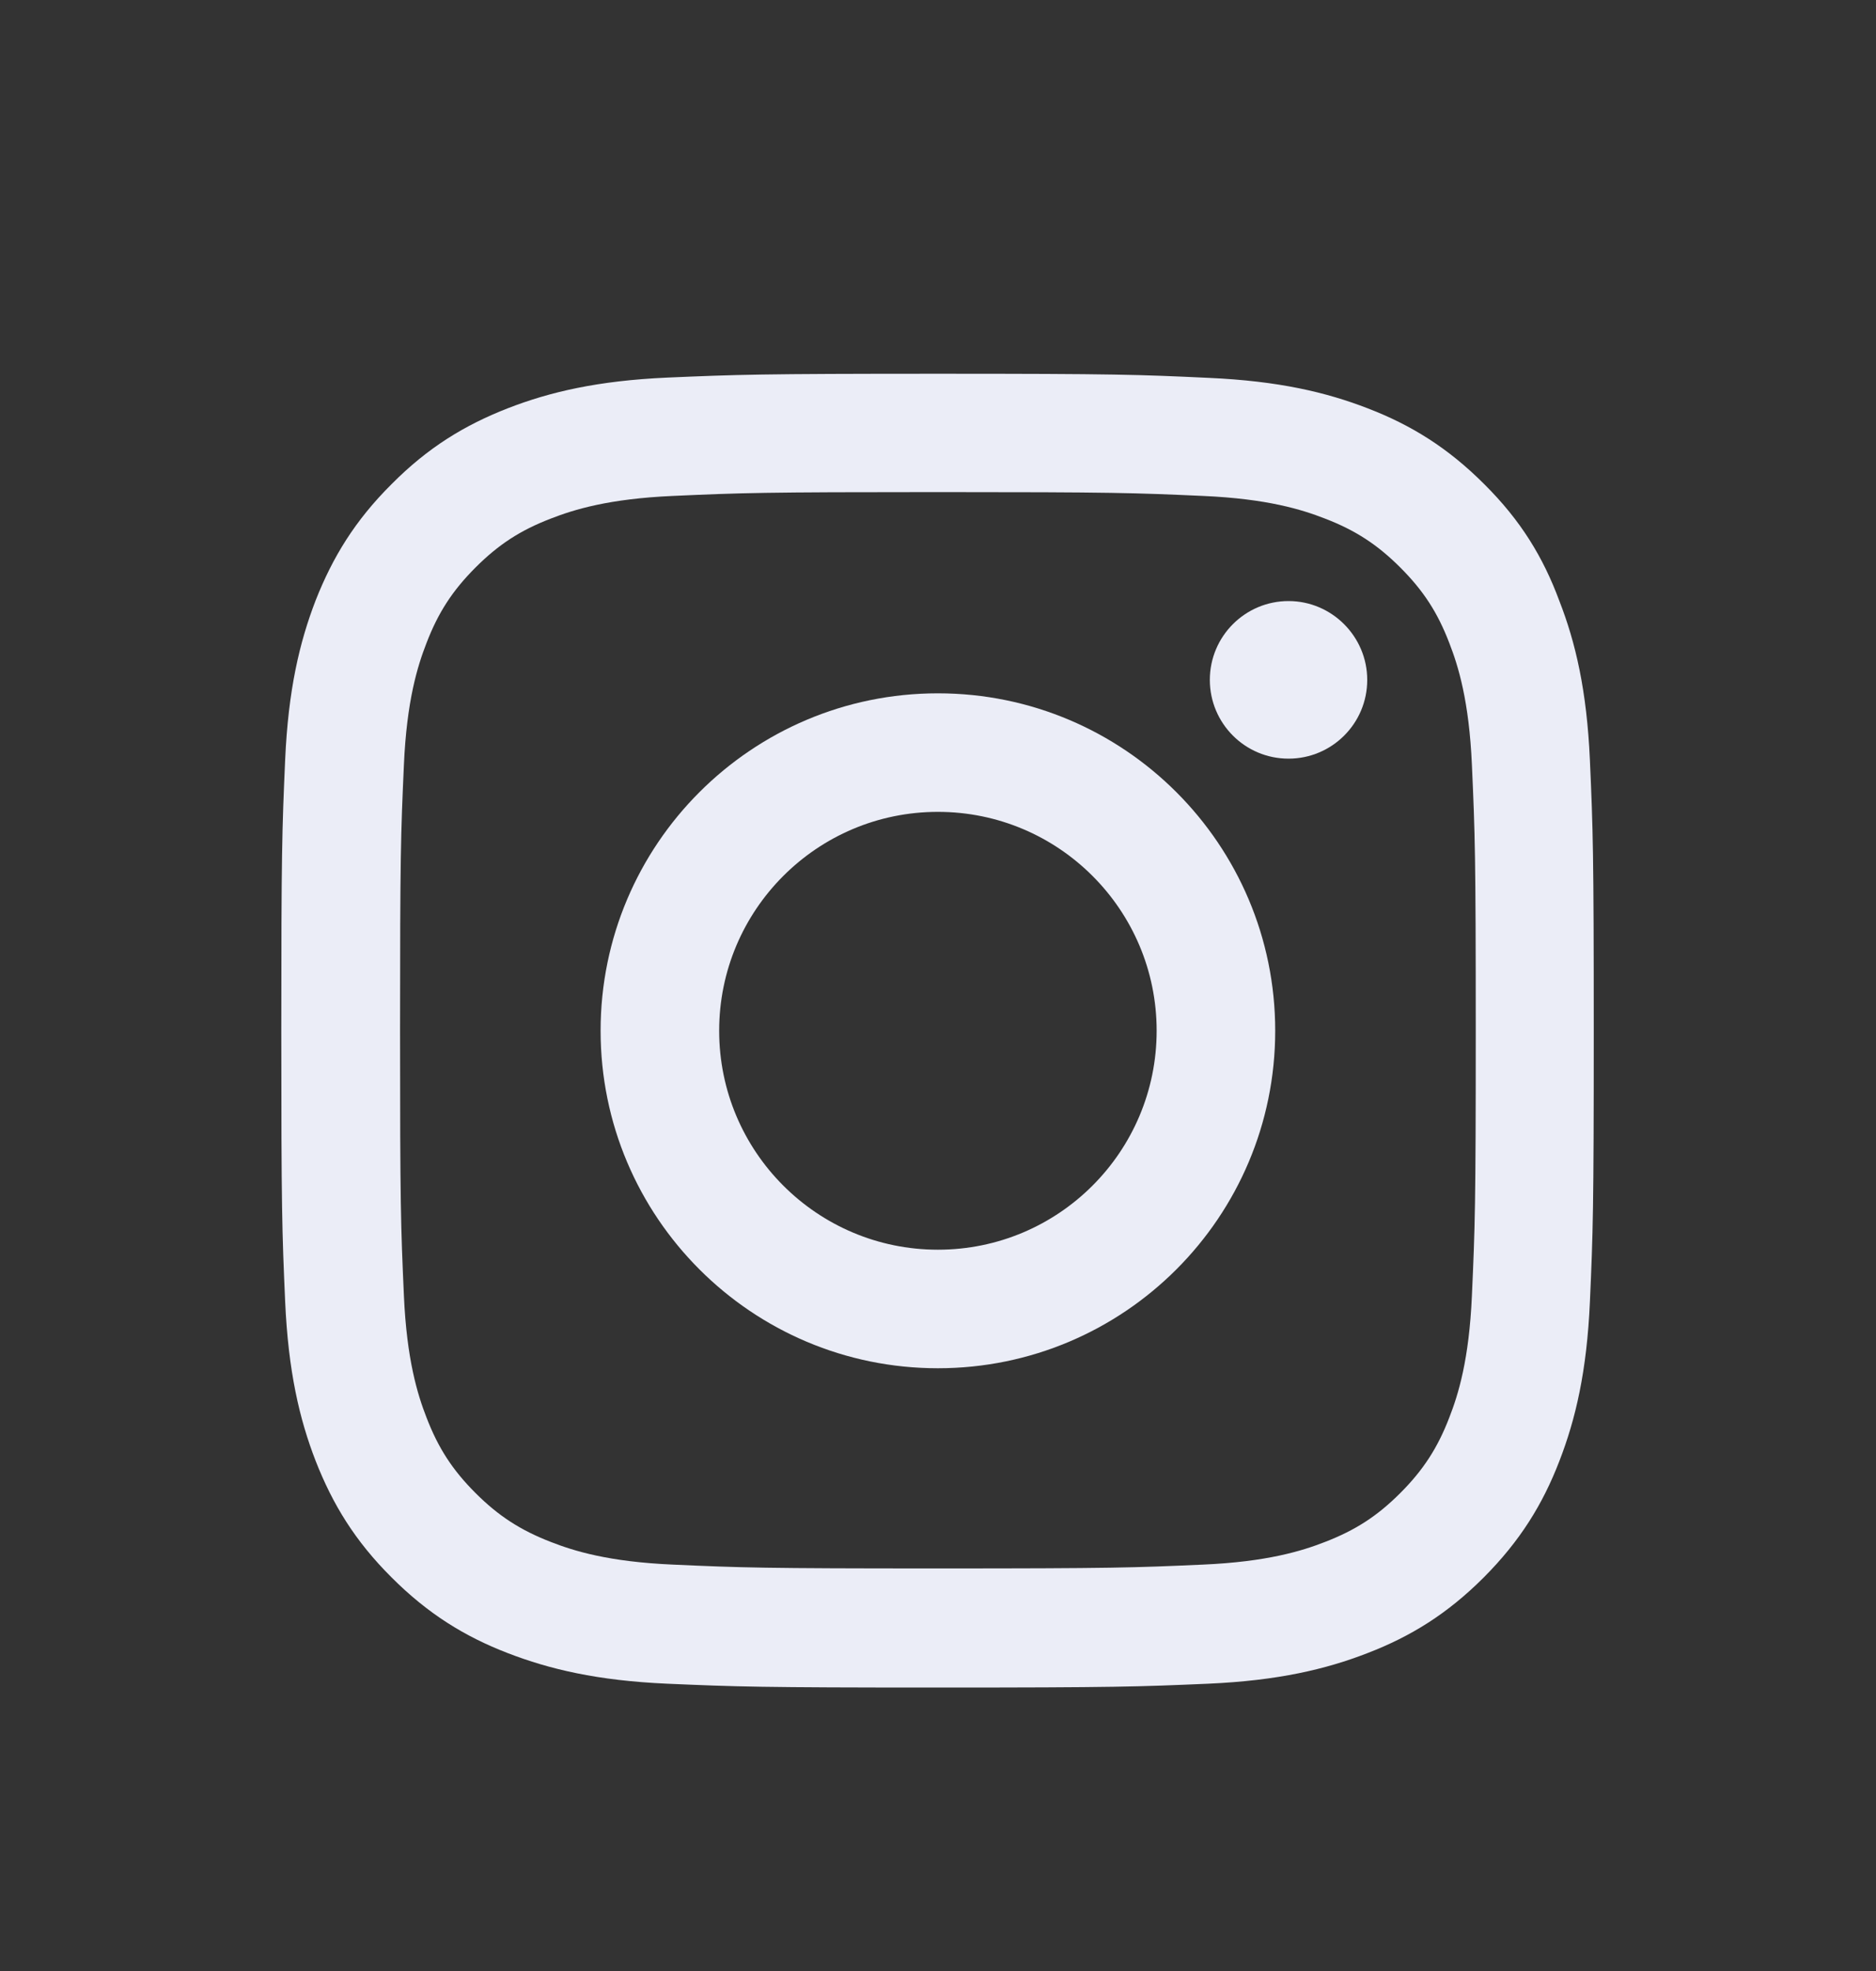<svg width="20" height="21" viewBox="0 0 20 21" fill="none" xmlns="http://www.w3.org/2000/svg">
<rect x="0" y="0" width="20" height="21" fill="#333333" stroke="none"/>
<g clip-path="url(#clip0_554_4650)">
<path d="M9.999 5.243C11.869 5.243 12.091 5.251 12.826 5.284C13.51 5.314 13.879 5.429 14.125 5.525C14.451 5.65 14.686 5.804 14.929 6.047C15.175 6.293 15.326 6.525 15.451 6.851C15.547 7.097 15.662 7.469 15.692 8.15C15.725 8.888 15.733 9.109 15.733 10.977C15.733 12.847 15.725 13.069 15.692 13.804C15.662 14.488 15.547 14.857 15.451 15.103C15.326 15.428 15.172 15.664 14.929 15.907C14.683 16.153 14.451 16.303 14.125 16.429C13.879 16.525 13.507 16.64 12.826 16.67C12.088 16.703 11.867 16.711 9.999 16.711C8.129 16.711 7.907 16.703 7.172 16.67C6.488 16.64 6.119 16.525 5.873 16.429C5.547 16.303 5.312 16.15 5.069 15.907C4.823 15.661 4.672 15.428 4.547 15.103C4.451 14.857 4.336 14.485 4.306 13.804C4.273 13.066 4.265 12.845 4.265 10.977C4.265 9.107 4.273 8.885 4.306 8.15C4.336 7.466 4.451 7.097 4.547 6.851C4.672 6.525 4.826 6.29 5.069 6.047C5.315 5.801 5.547 5.65 5.873 5.525C6.119 5.429 6.491 5.314 7.172 5.284C7.907 5.251 8.129 5.243 9.999 5.243ZM9.999 3.982C8.099 3.982 7.861 3.991 7.114 4.023C6.371 4.056 5.859 4.177 5.416 4.349C4.954 4.529 4.563 4.767 4.175 5.158C3.784 5.546 3.546 5.938 3.365 6.397C3.193 6.843 3.073 7.351 3.04 8.095C3.007 8.844 2.999 9.082 2.999 10.982C2.999 12.883 3.007 13.121 3.04 13.867C3.073 14.611 3.193 15.122 3.365 15.565C3.546 16.027 3.784 16.418 4.175 16.807C4.563 17.195 4.954 17.436 5.413 17.613C5.859 17.785 6.368 17.906 7.112 17.939C7.858 17.971 8.096 17.98 9.996 17.98C11.897 17.98 12.135 17.971 12.881 17.939C13.625 17.906 14.136 17.785 14.579 17.613C15.039 17.436 15.43 17.195 15.818 16.807C16.206 16.418 16.447 16.027 16.624 15.568C16.797 15.122 16.917 14.614 16.95 13.87C16.983 13.123 16.991 12.886 16.991 10.985C16.991 9.085 16.983 8.847 16.95 8.1C16.917 7.357 16.797 6.845 16.624 6.402C16.452 5.938 16.214 5.546 15.823 5.158C15.435 4.77 15.044 4.529 14.585 4.352C14.139 4.179 13.63 4.059 12.886 4.026C12.137 3.991 11.899 3.982 9.999 3.982Z" fill="#EBEDF7"/>
<path d="M9.999 7.387C8.014 7.387 6.403 8.997 6.403 10.982C6.403 12.968 8.014 14.578 9.999 14.578C11.984 14.578 13.595 12.968 13.595 10.982C13.595 8.997 11.984 7.387 9.999 7.387ZM9.999 13.315C8.711 13.315 7.667 12.27 7.667 10.982C7.667 9.695 8.711 8.65 9.999 8.65C11.287 8.65 12.331 9.695 12.331 10.982C12.331 12.27 11.287 13.315 9.999 13.315Z" fill="#EBEDF7"/>
<path d="M14.576 7.244C14.576 7.709 14.199 8.083 13.737 8.083C13.272 8.083 12.898 7.706 12.898 7.244C12.898 6.779 13.275 6.404 13.737 6.404C14.199 6.404 14.576 6.782 14.576 7.244Z" fill="#EBEDF7"/>
</g>
<defs>
<clipPath id="clip0_554_4650">
<rect width="14" height="14" fill="white" transform="translate(2.999 3.982)"/>
</clipPath>
</defs>
</svg>
